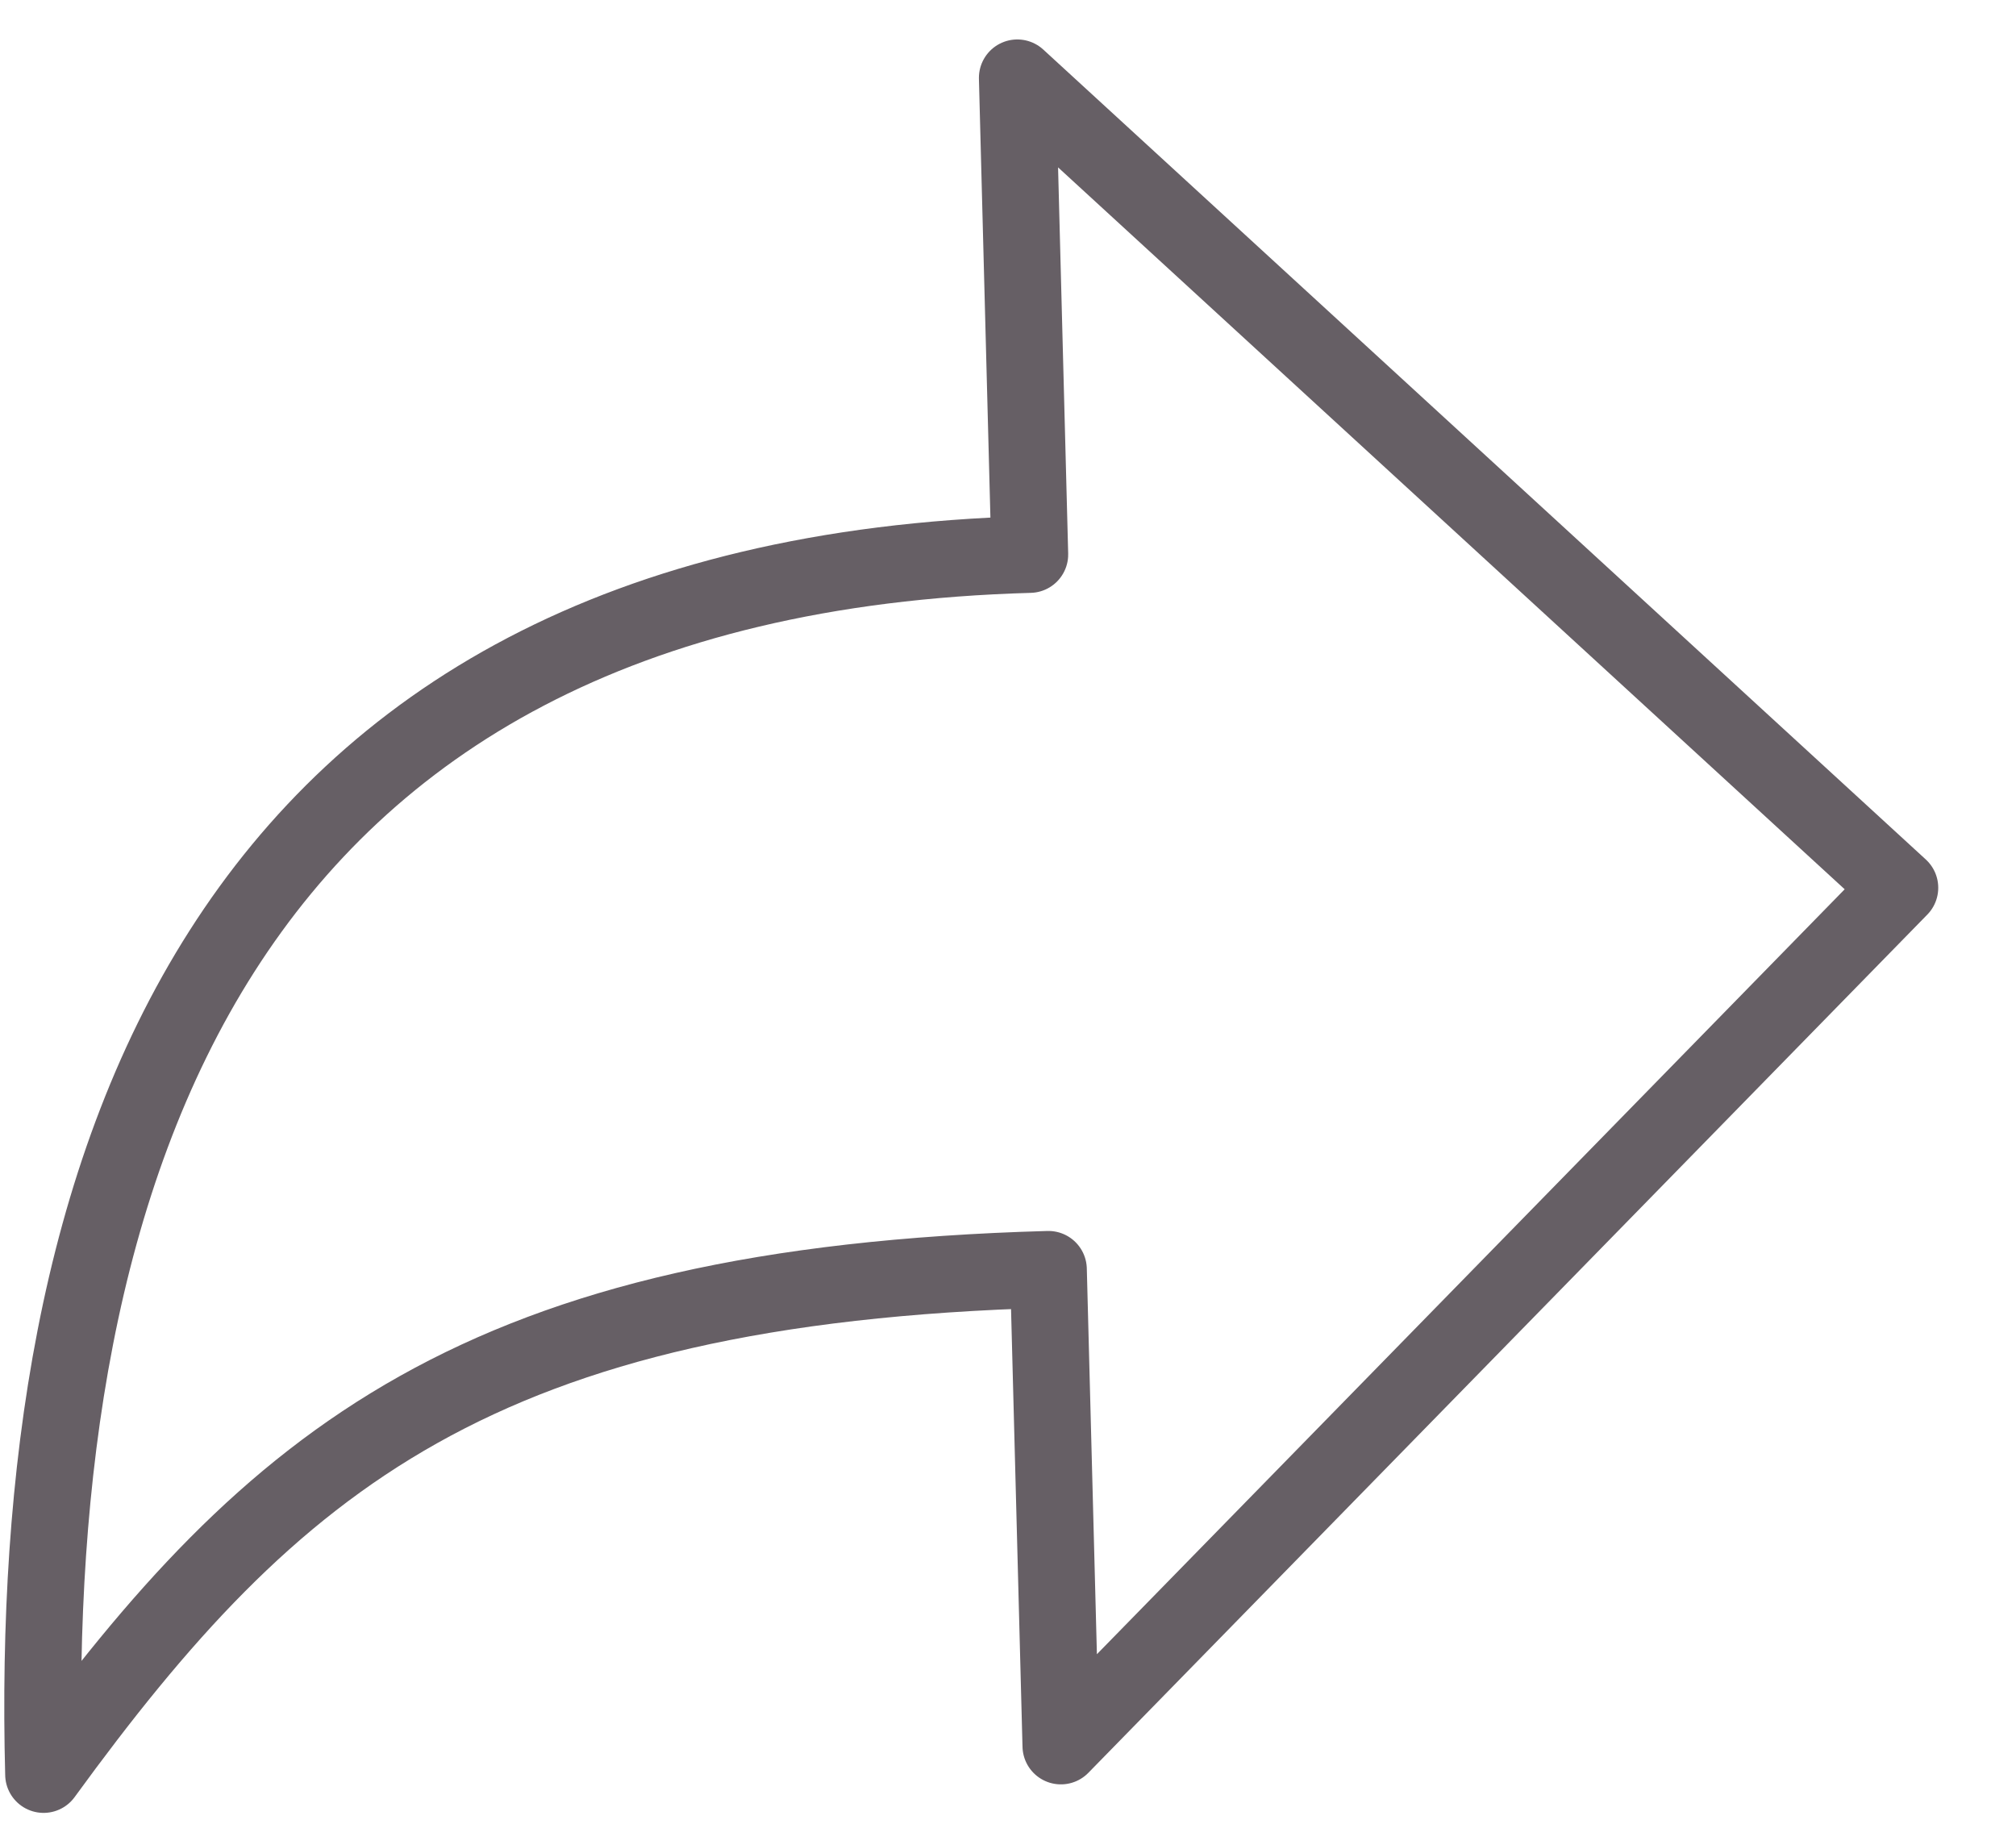 <svg width="21" height="19" viewBox="0 0 21 19" fill="none" xmlns="http://www.w3.org/2000/svg">
<path d="M19.79 9.248L10.597 0.811L10.727 5.776C2.146 6.017 0.293 12.319 0.454 18.485C2.847 15.197 4.991 13.389 10.921 13.223L11.051 18.188L19.79 9.248Z" stroke="#665F65" stroke-width="0.8" stroke-linejoin="round"/>
</svg>
